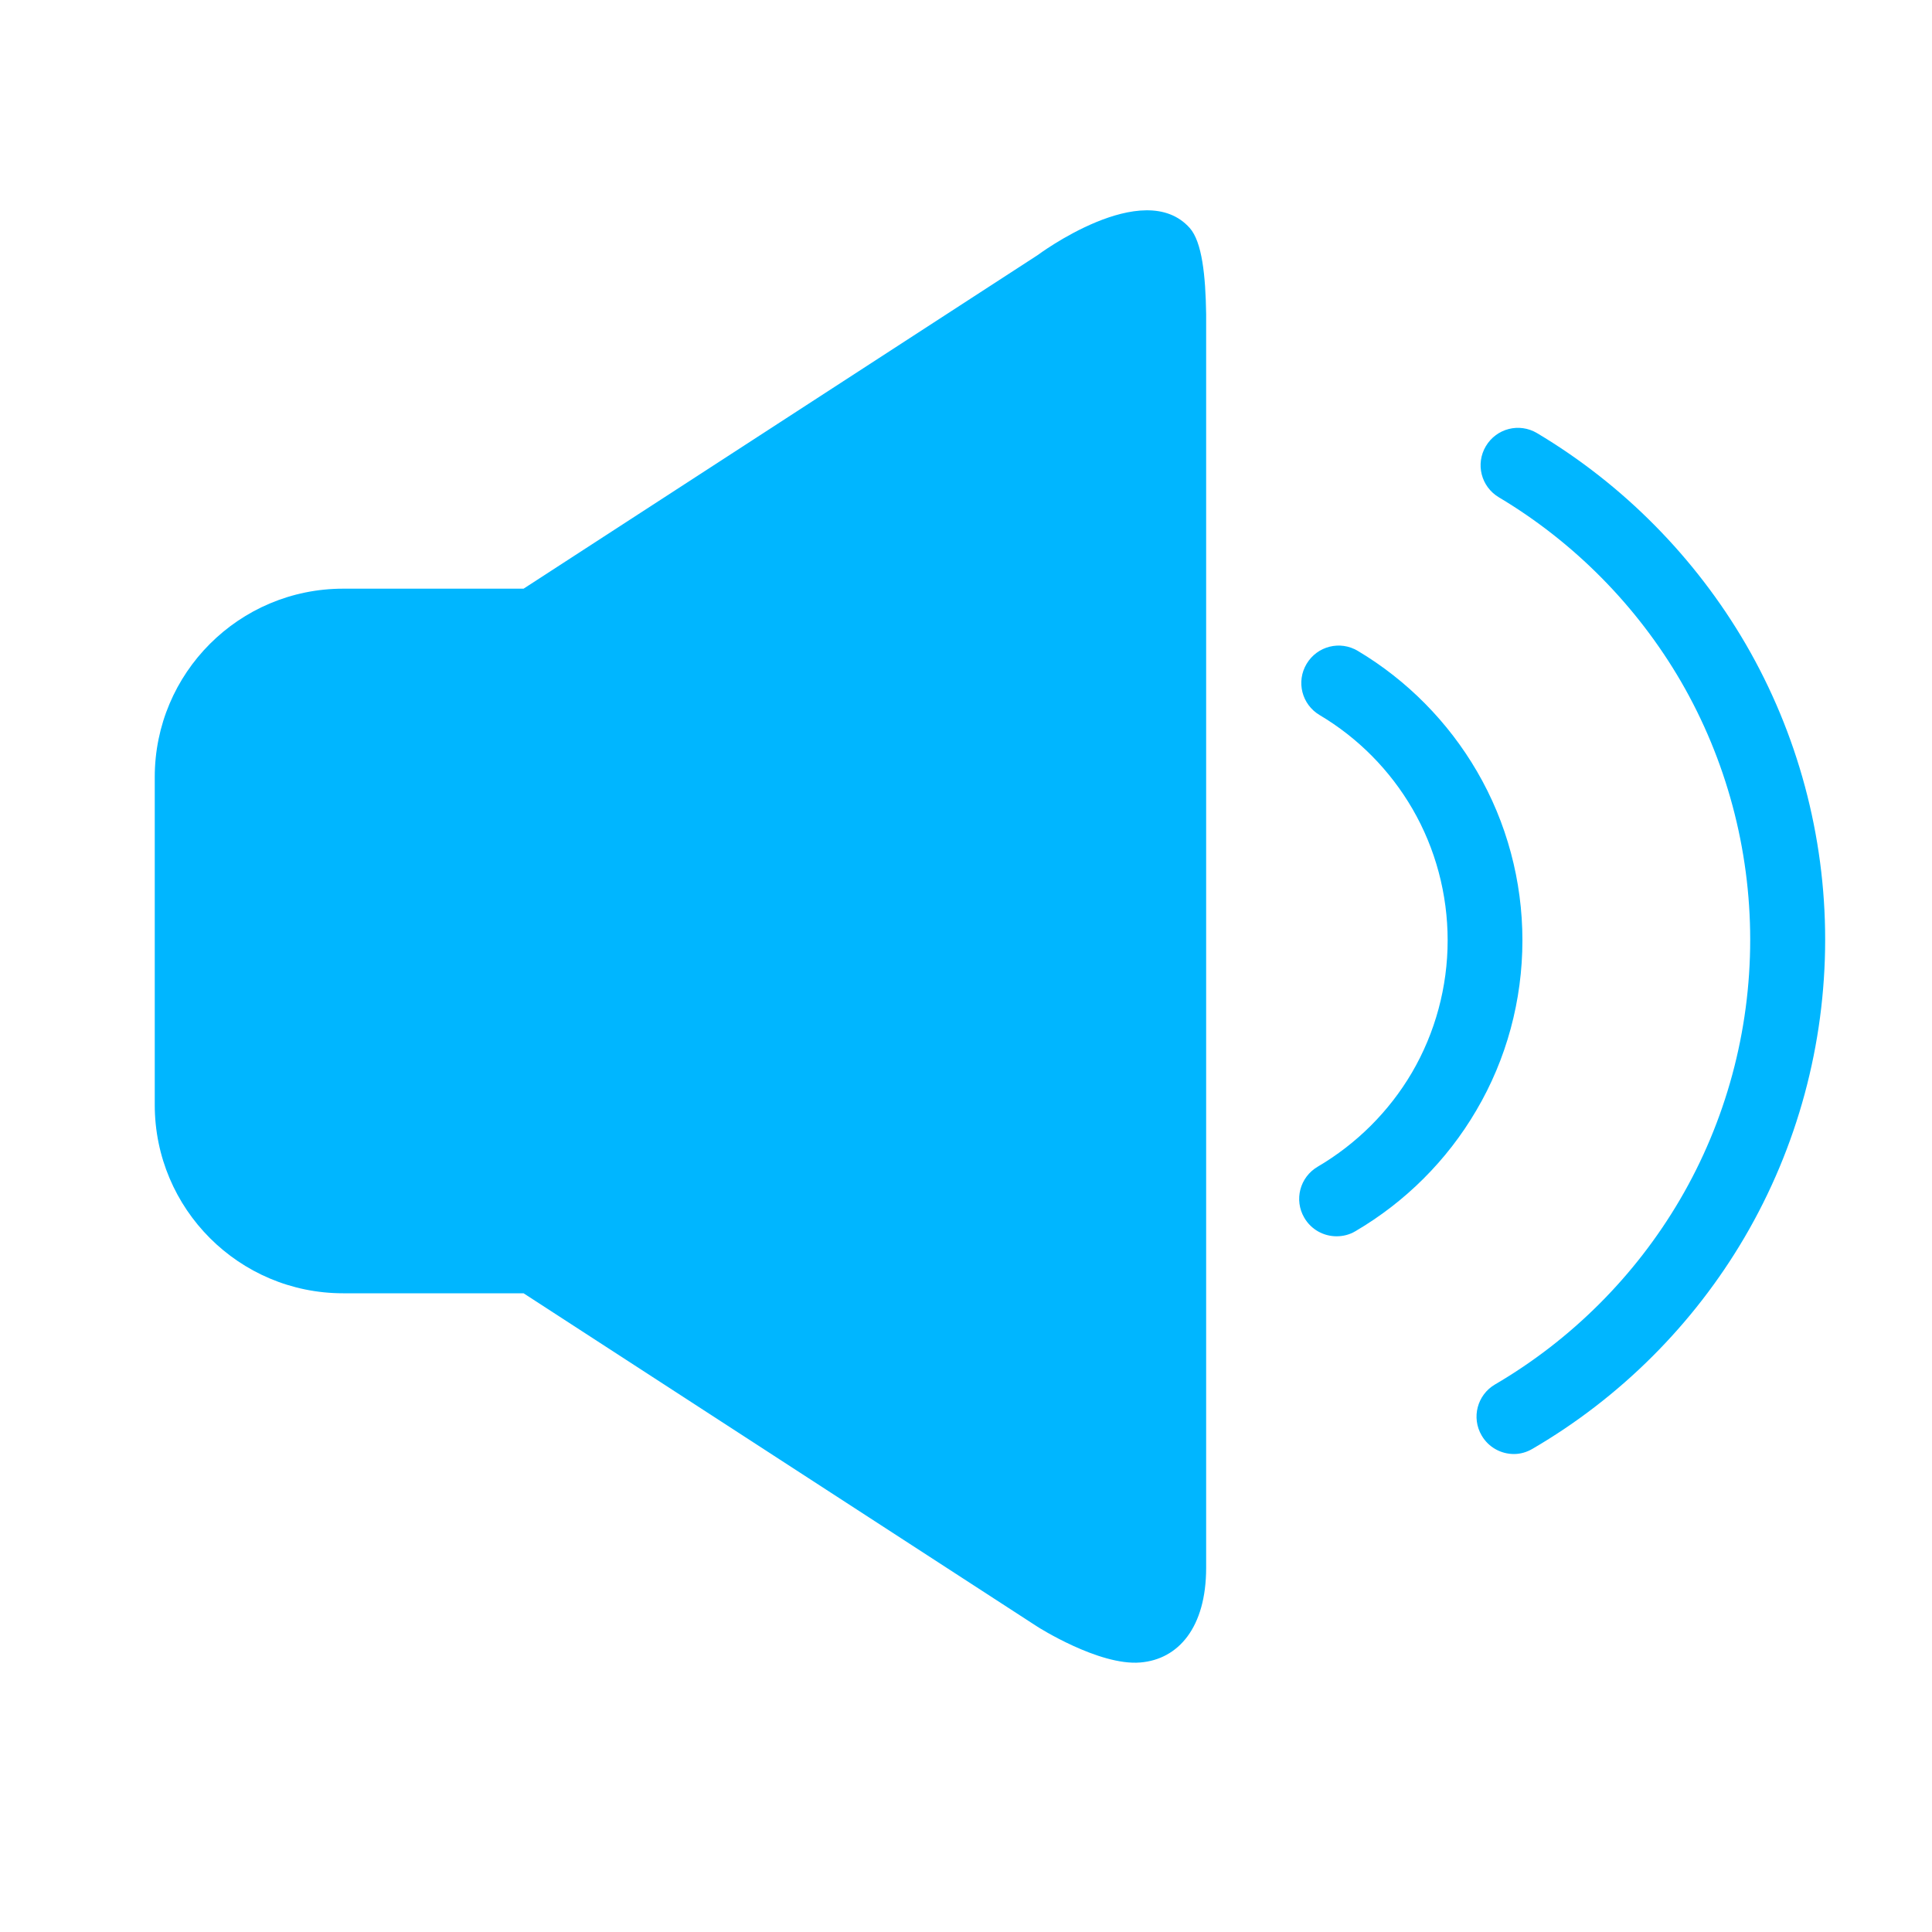 <?xml version="1.0" standalone="no"?><!DOCTYPE svg PUBLIC "-//W3C//DTD SVG 1.1//EN" "http://www.w3.org/Graphics/SVG/1.1/DTD/svg11.dtd"><svg t="1641652418570" class="icon" viewBox="0 0 1024 1024" version="1.1" xmlns="http://www.w3.org/2000/svg" p-id="2164" width="32" height="32" xmlns:xlink="http://www.w3.org/1999/xlink"><defs><style type="text/css"></style></defs><path d="M82.022 469.197l0 116.429c0 55.091 44.646 99.84 99.84 99.84l95.642 0 272.384 176.742c0 0 32.563 20.787 54.477 18.944 20.173-1.638 34.918-18.534 34.918-50.176L639.283 477.491l0 42.394L639.283 166.502c-0.307-20.378-2.15-38.298-8.704-45.67-24.576-27.546-80.691 14.438-80.691 14.438l-272.384 176.742-95.642 0c-55.091 0-99.84 44.646-99.84 99.84l0 116.429" p-id="2165" fill="#00B6FF"></path><path d="M802.406 770.662c-6.758 0-13.414-3.482-17.101-9.83-5.53-9.421-2.355-21.504 7.066-27.034 40.448-23.654 74.342-57.549 97.997-97.894 24.371-41.574 37.274-89.293 37.274-137.83 0-48.128-12.698-95.437-36.659-136.806-23.347-40.141-56.73-73.933-96.563-97.69-9.421-5.632-12.493-17.715-6.861-27.136 5.632-9.421 17.715-12.493 27.136-6.861 45.67 27.238 83.866 65.946 110.592 111.821 27.546 47.411 42.086 101.581 42.086 156.57 0 55.603-14.746 110.08-42.701 157.798-27.136 46.285-65.946 84.992-112.23 112.026C809.165 769.741 805.786 770.662 802.406 770.662z" p-id="2166" fill="#00B6FF"></path><path d="M708.403 655.258c-6.758 0-13.414-3.482-17.101-9.83-5.53-9.421-2.355-21.504 7.066-27.034 20.582-12.083 37.888-29.286 49.971-49.869 12.39-21.197 18.944-45.466 18.944-70.144 0-24.474-6.451-48.64-18.637-69.632-11.878-20.48-28.877-37.683-49.254-49.766-9.421-5.632-12.493-17.715-6.861-27.136 5.632-9.421 17.715-12.493 27.136-6.861 26.112 15.565 47.923 37.683 63.181 63.898 15.77 27.034 24.064 58.061 24.064 89.498 0 31.744-8.397 62.976-24.474 90.214-15.462 26.419-37.683 48.538-64.102 64C715.264 654.438 711.782 655.258 708.403 655.258z" p-id="2167" fill="#00B6FF"></path></svg>